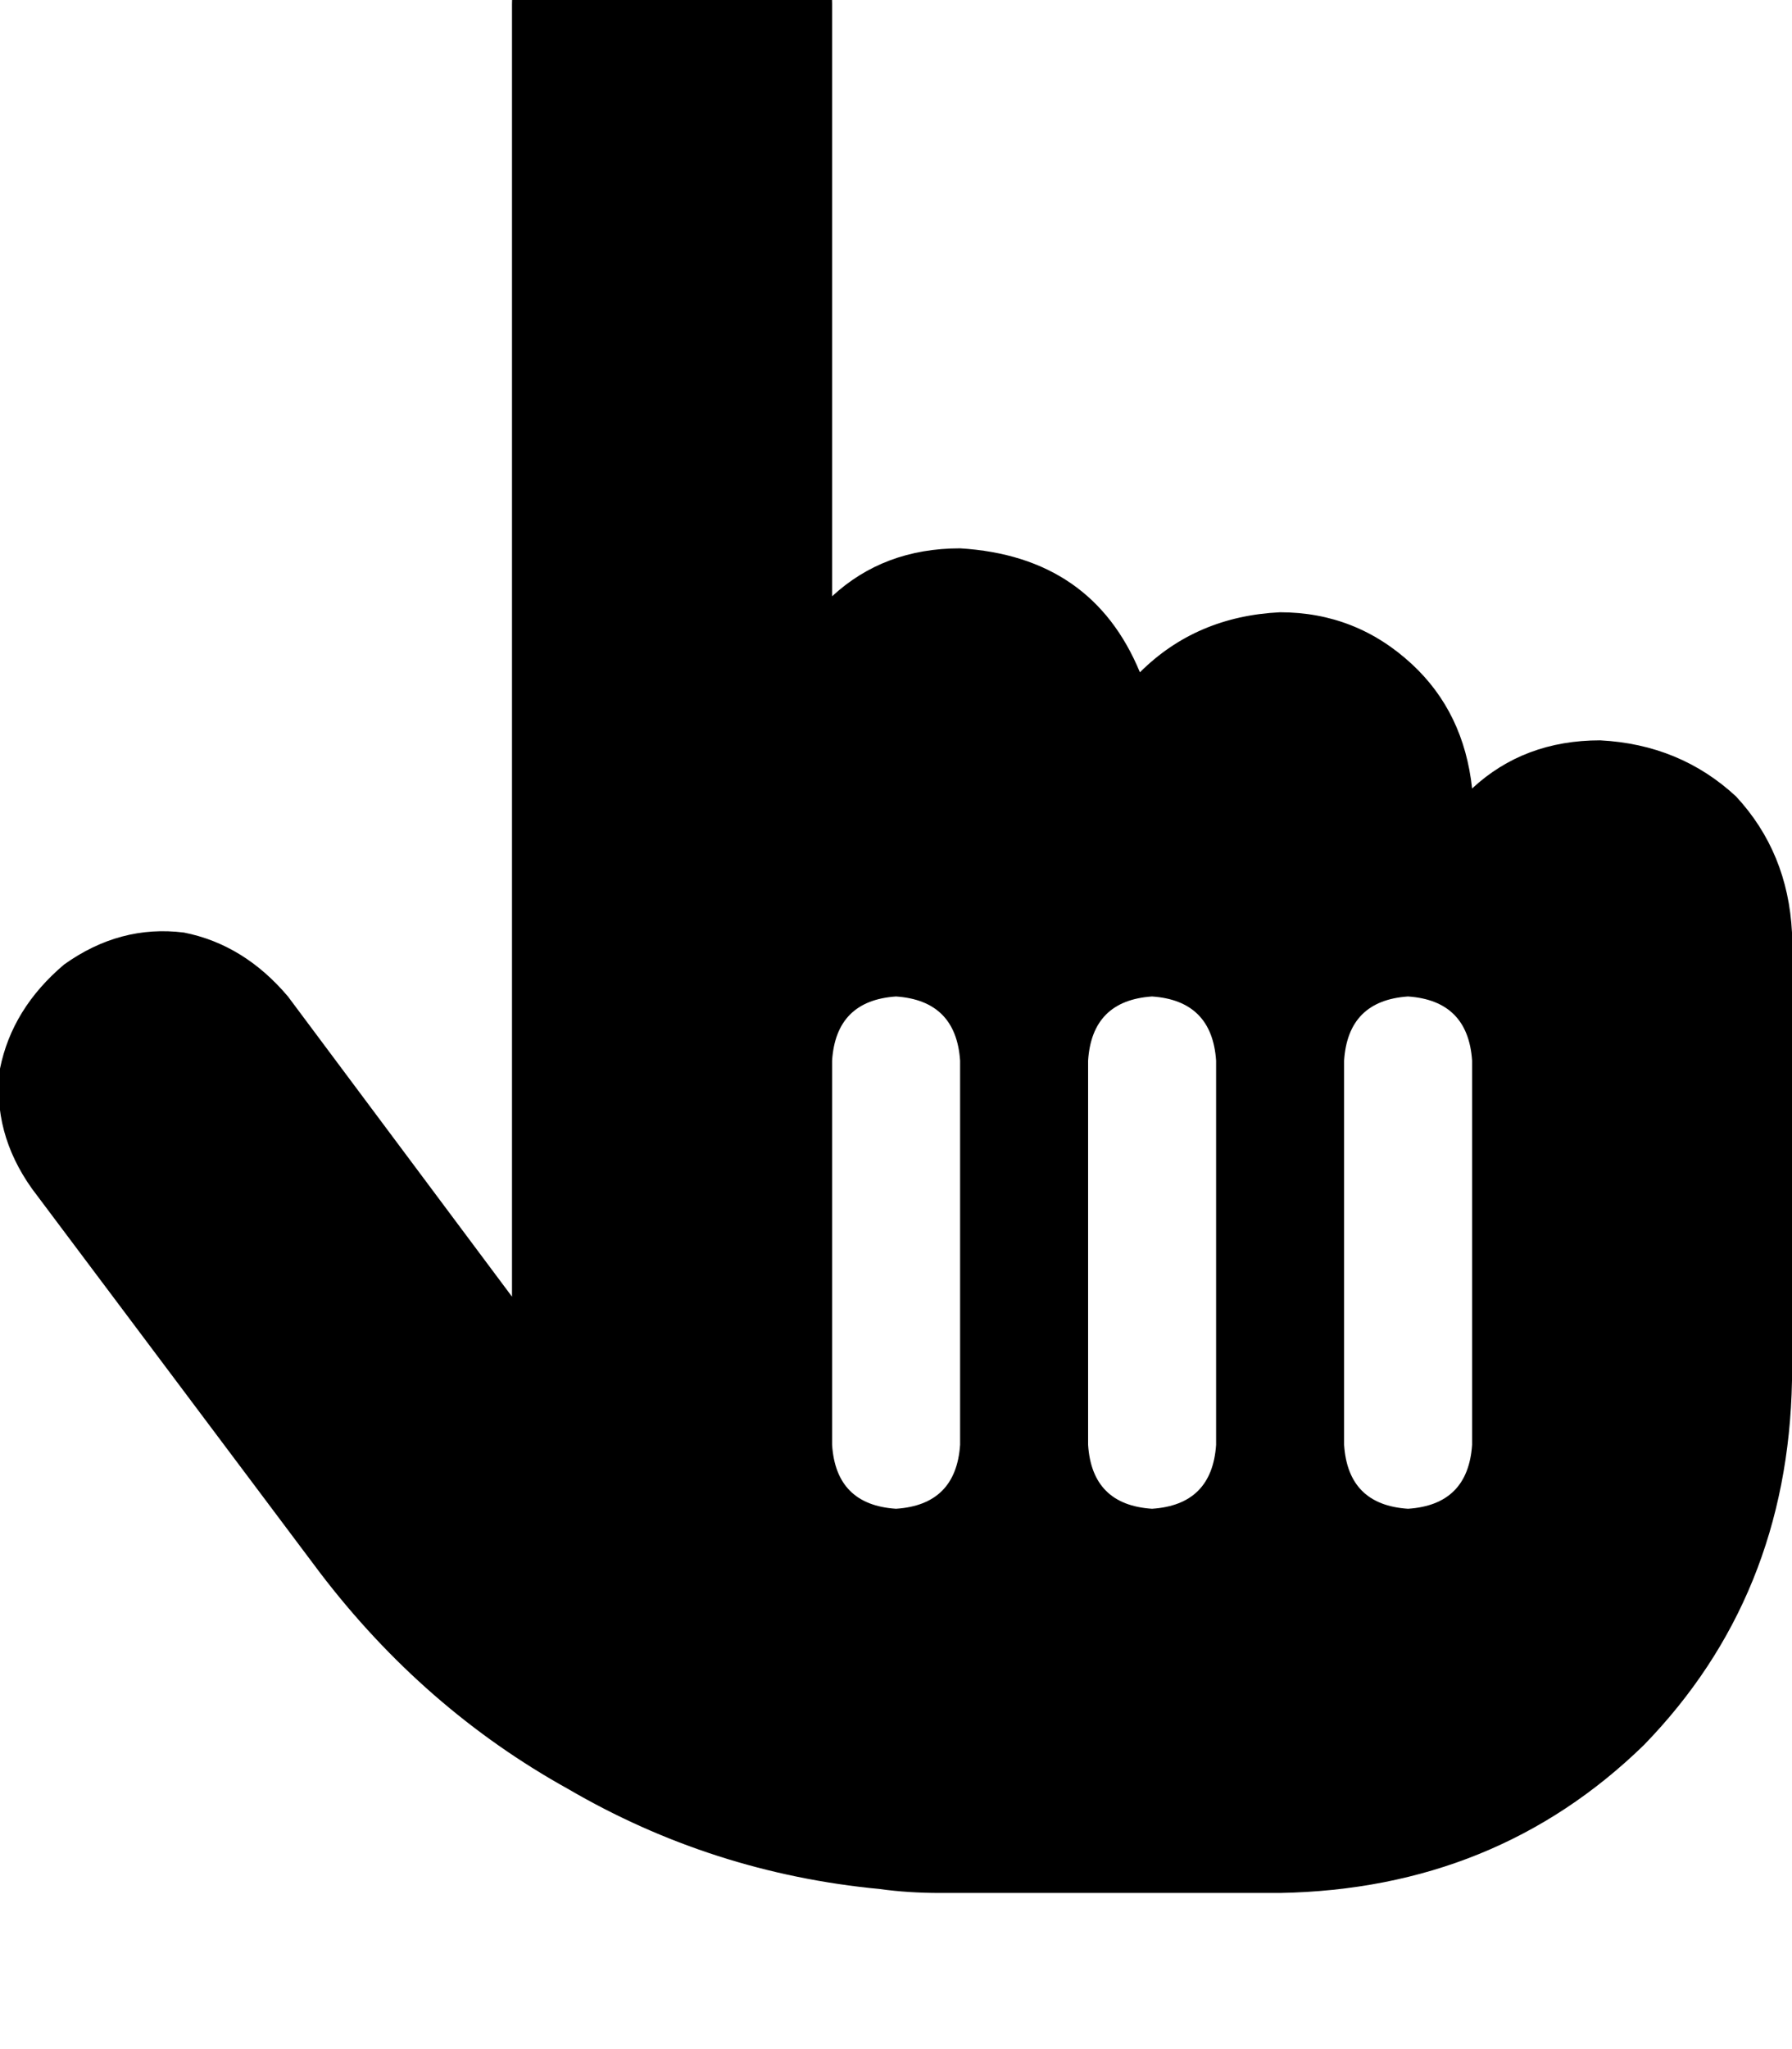<svg height="1000" width="875" xmlns="http://www.w3.org/2000/svg"><path d="M250 2q0 -33.3 23.4 -54.7 21.5 -23.5 54.7 -23.5t54.7 23.5q23.5 21.4 23.5 54.7v289q25.3 -23.4 62.5 -23.4 64.4 3.9 87.8 60.5Q584 300.8 625 298.8q37.1 0 64.5 25.4 25.3 23.5 29.3 60.6 25.3 -23.5 62.5 -23.5 39 2 66.4 27.4Q873 416 875 455.1v218.7q-2 105.5 -72.3 177.8Q730.5 921.9 625 923.8H459q-15.6 0 -29.3 -1.9 -82 -7.8 -152.4 -48.9Q207 834 156.3 767.6L15.6 580.1Q-3.9 552.7 0 521.5q5.9 -29.3 31.3 -50.8 27.3 -19.5 58.5 -15.6 29.3 5.8 50.8 31.2L250 632.8V2zm218.8 515.6q-2 -29.3 -31.3 -31.3 -29.3 2 -31.2 31.3v187.5q1.9 29.3 31.2 31.2 29.3 -1.9 31.3 -31.2V517.6zm93.7 -31.3q-29.3 2 -31.2 31.3v187.5q1.9 29.3 31.2 31.2 29.3 -1.9 31.3 -31.2V517.6q-2 -29.3 -31.3 -31.3zm156.3 31.3q-2 -29.3 -31.3 -31.3 -29.3 2 -31.2 31.3v187.5q1.9 29.3 31.2 31.2 29.3 -1.9 31.3 -31.2V517.6z"/></svg>